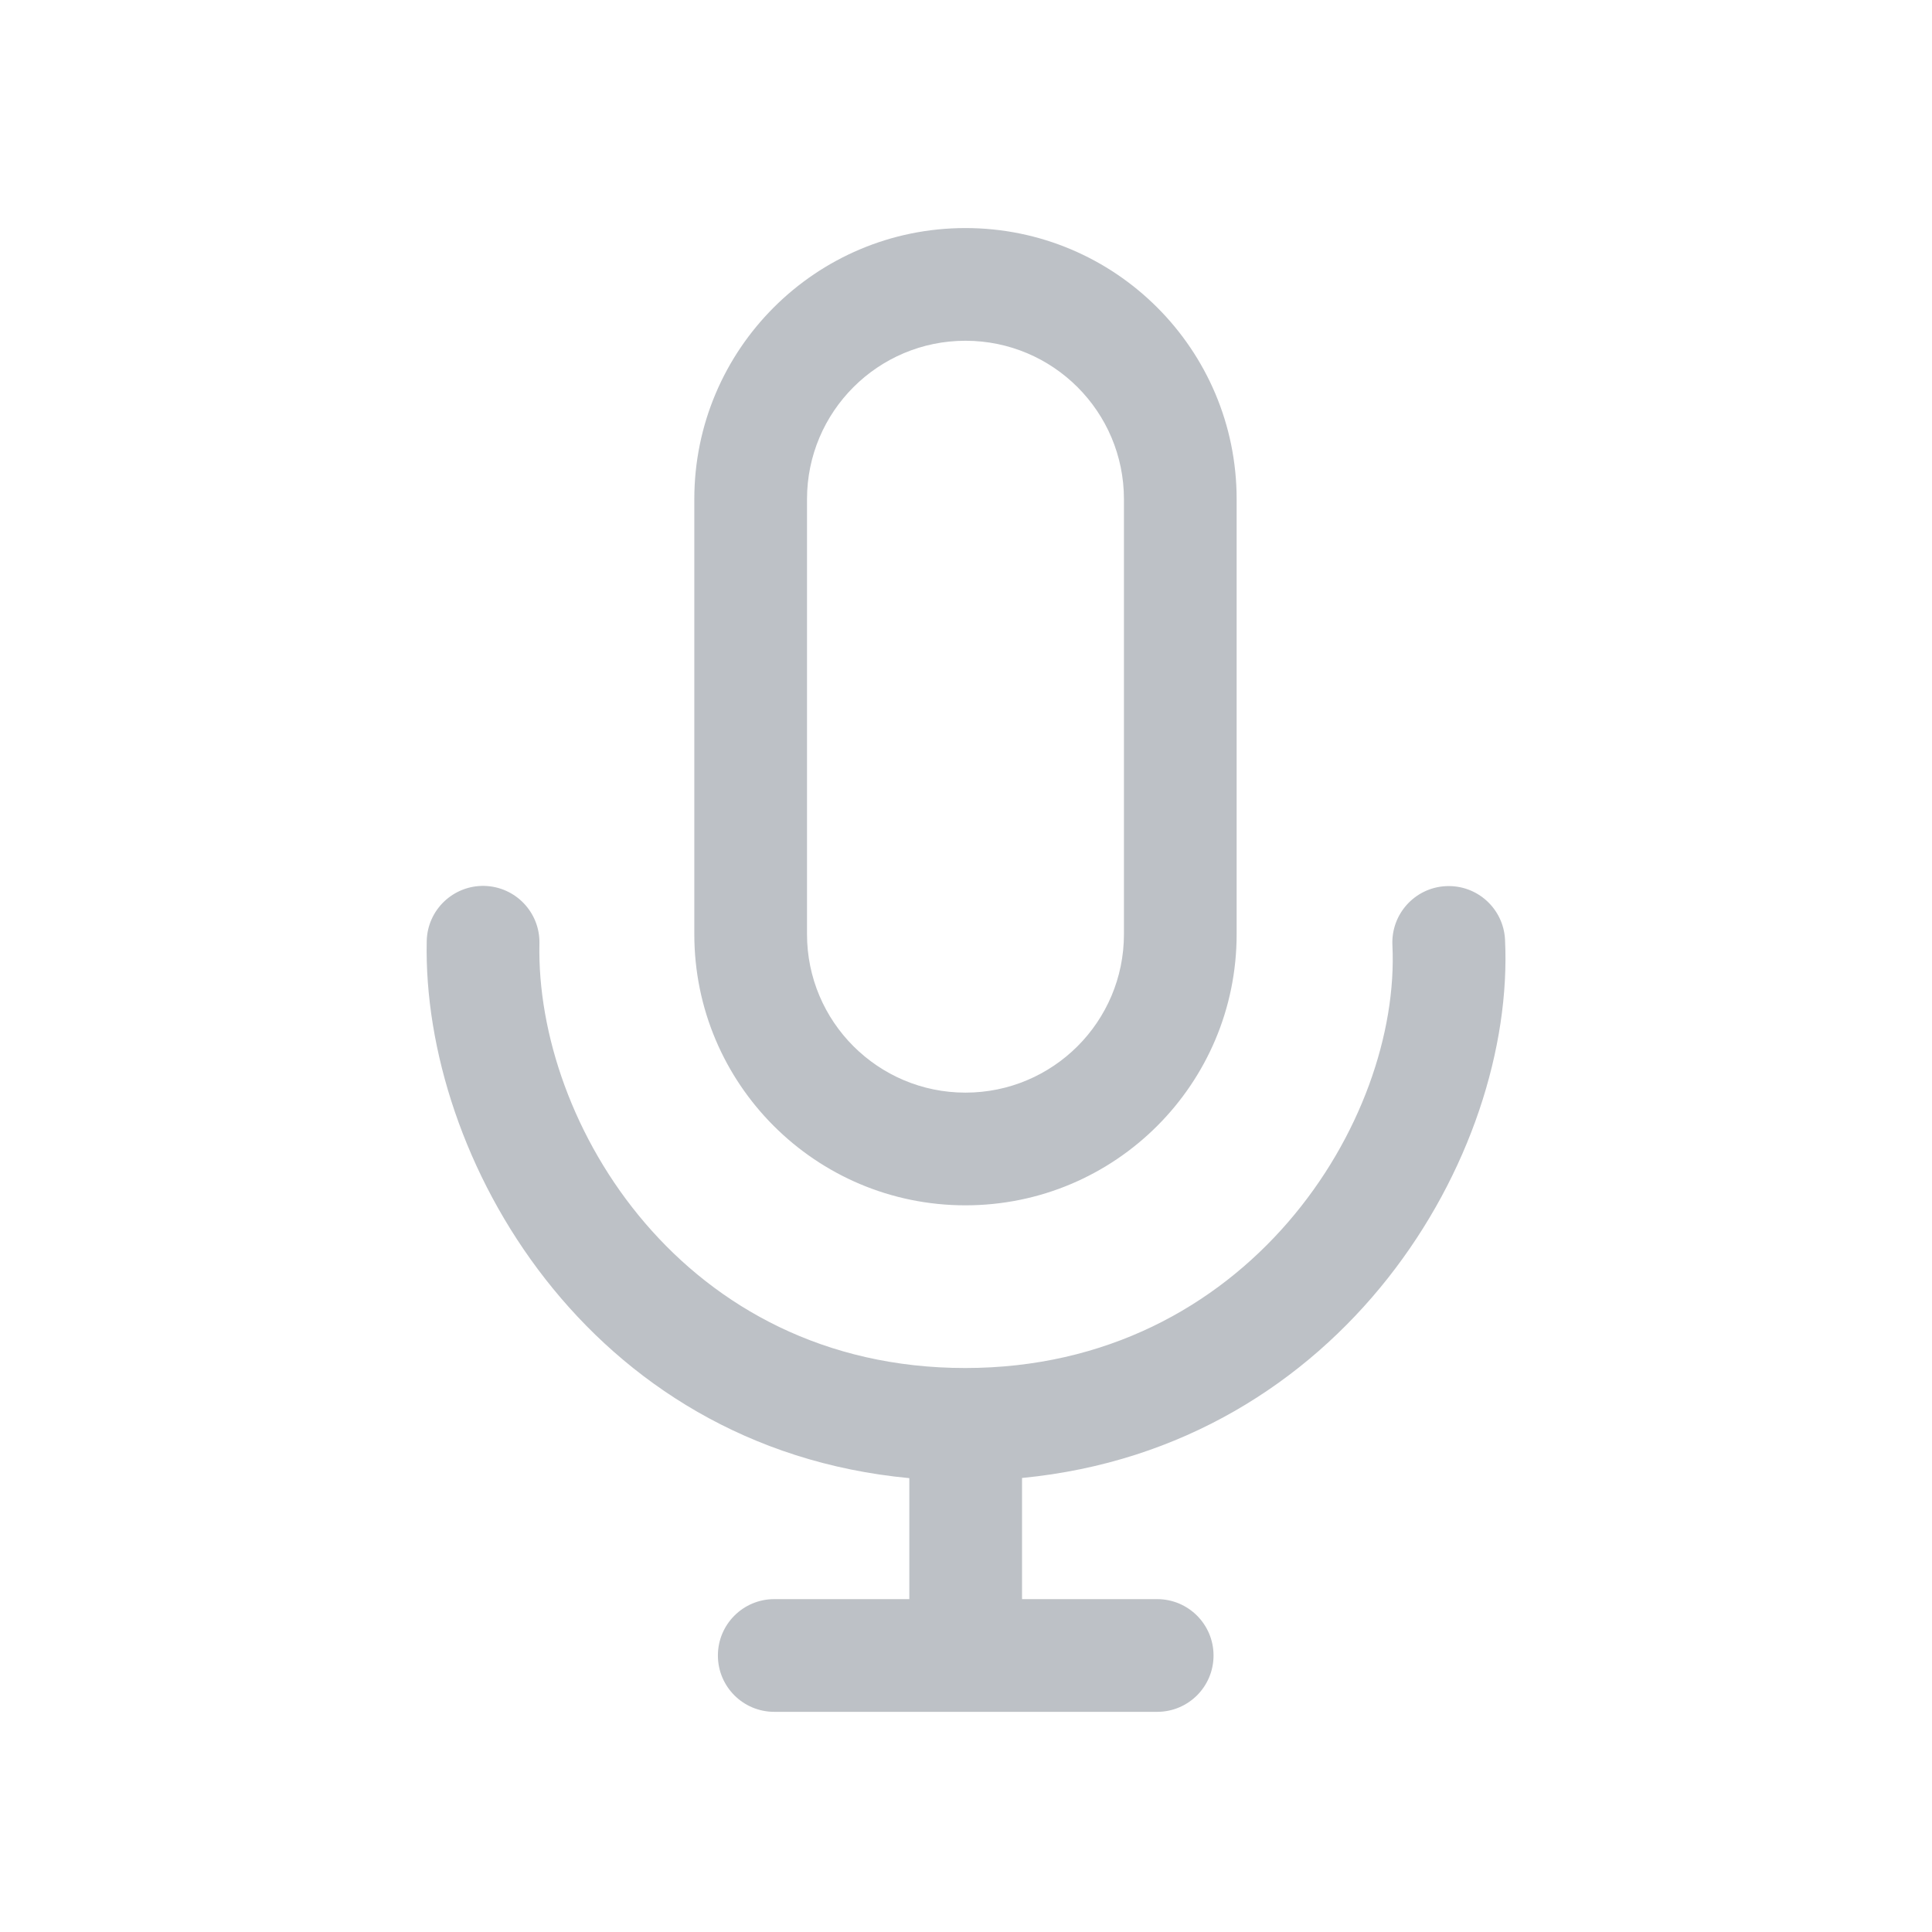 <svg width="24" height="24" viewBox="0 0 24 24" fill="none" xmlns="http://www.w3.org/2000/svg">
	<path fill-rule="evenodd" clip-rule="evenodd" d="M11.993 2.833C10.133 2.833 8.625 4.341 8.625 6.201V11.605C8.625 13.465 10.133 14.973 11.993 14.973C13.854 14.973 15.362 13.465 15.362 11.605V6.201C15.362 4.341 13.854 2.833 11.993 2.833ZM13.962 11.605V6.201C13.962 5.114 13.081 4.233 11.993 4.233C10.907 4.233 10.025 5.114 10.025 6.201V11.605C10.025 12.692 10.907 13.573 11.993 13.573C13.081 13.573 13.962 12.692 13.962 11.605ZM6.016 11.005C6.403 11.014 6.709 11.334 6.701 11.72C6.652 13.957 8.491 16.994 11.99 16.994C15.503 16.994 17.403 13.914 17.297 11.741C17.279 11.355 17.576 11.027 17.962 11.008C18.349 10.989 18.677 11.287 18.696 11.673C18.826 14.352 16.688 17.974 12.696 18.36L12.696 19.865H14.375C14.762 19.865 15.075 20.179 15.075 20.565C15.075 20.952 14.762 21.265 14.375 21.265L9.618 21.265C9.231 21.265 8.918 20.952 8.918 20.565C8.918 20.179 9.231 19.865 9.618 19.865H11.296V18.362C7.293 17.985 5.243 14.372 5.301 11.69C5.309 11.303 5.63 10.997 6.016 11.005Z" fill="#BDC1C6"/>
</svg>
